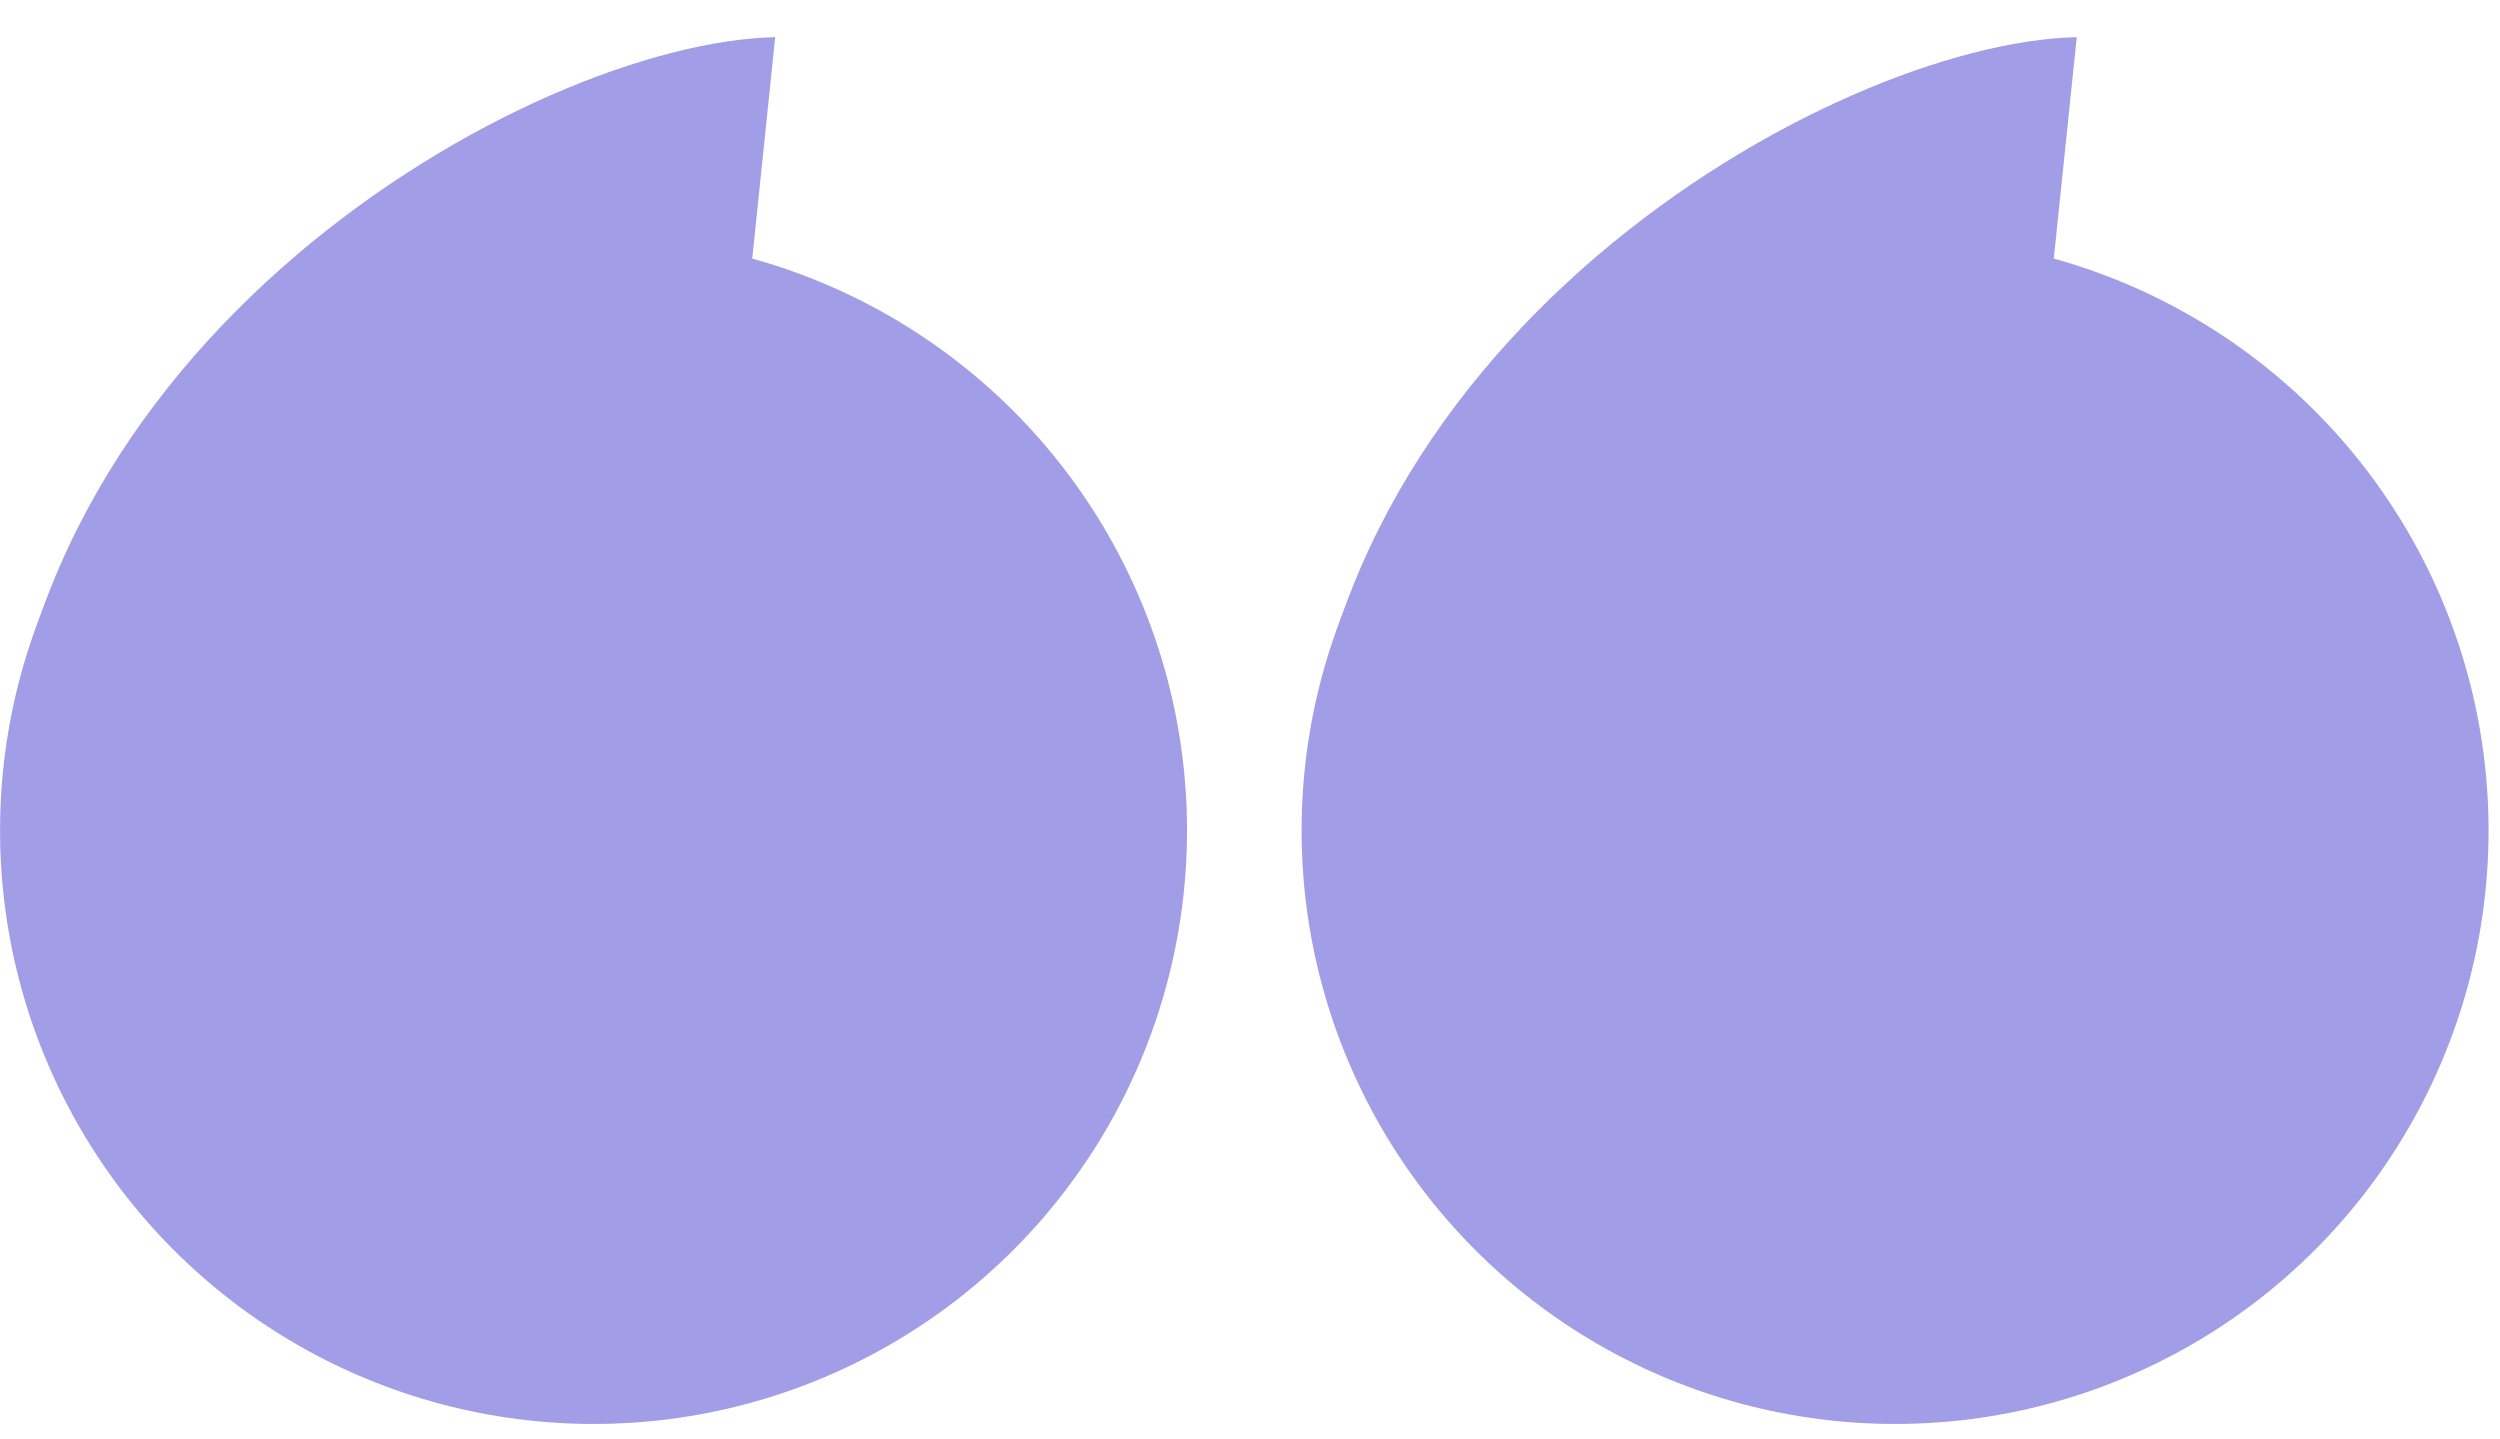 <svg width="99" height="57" viewBox="0 0 99 57" fill="none" xmlns="http://www.w3.org/2000/svg">
<g style="mix-blend-mode:hard-light" opacity="0.62">
<path d="M30.698 1.471L29.564 12.412L0.037 33.609C0.019 13.621 20.96 1.694 30.698 1.471Z" fill="#6761D6"/>
<circle cx="23.504" cy="32.887" r="23.502" fill="#6761D6"/>
<path d="M82.24 1.471L81.105 12.412L51.578 33.609C51.56 13.621 72.501 1.694 82.24 1.471Z" fill="#6761D6"/>
<circle cx="75.045" cy="32.887" r="23.502" fill="#6761D6"/>
</g>
</svg>

